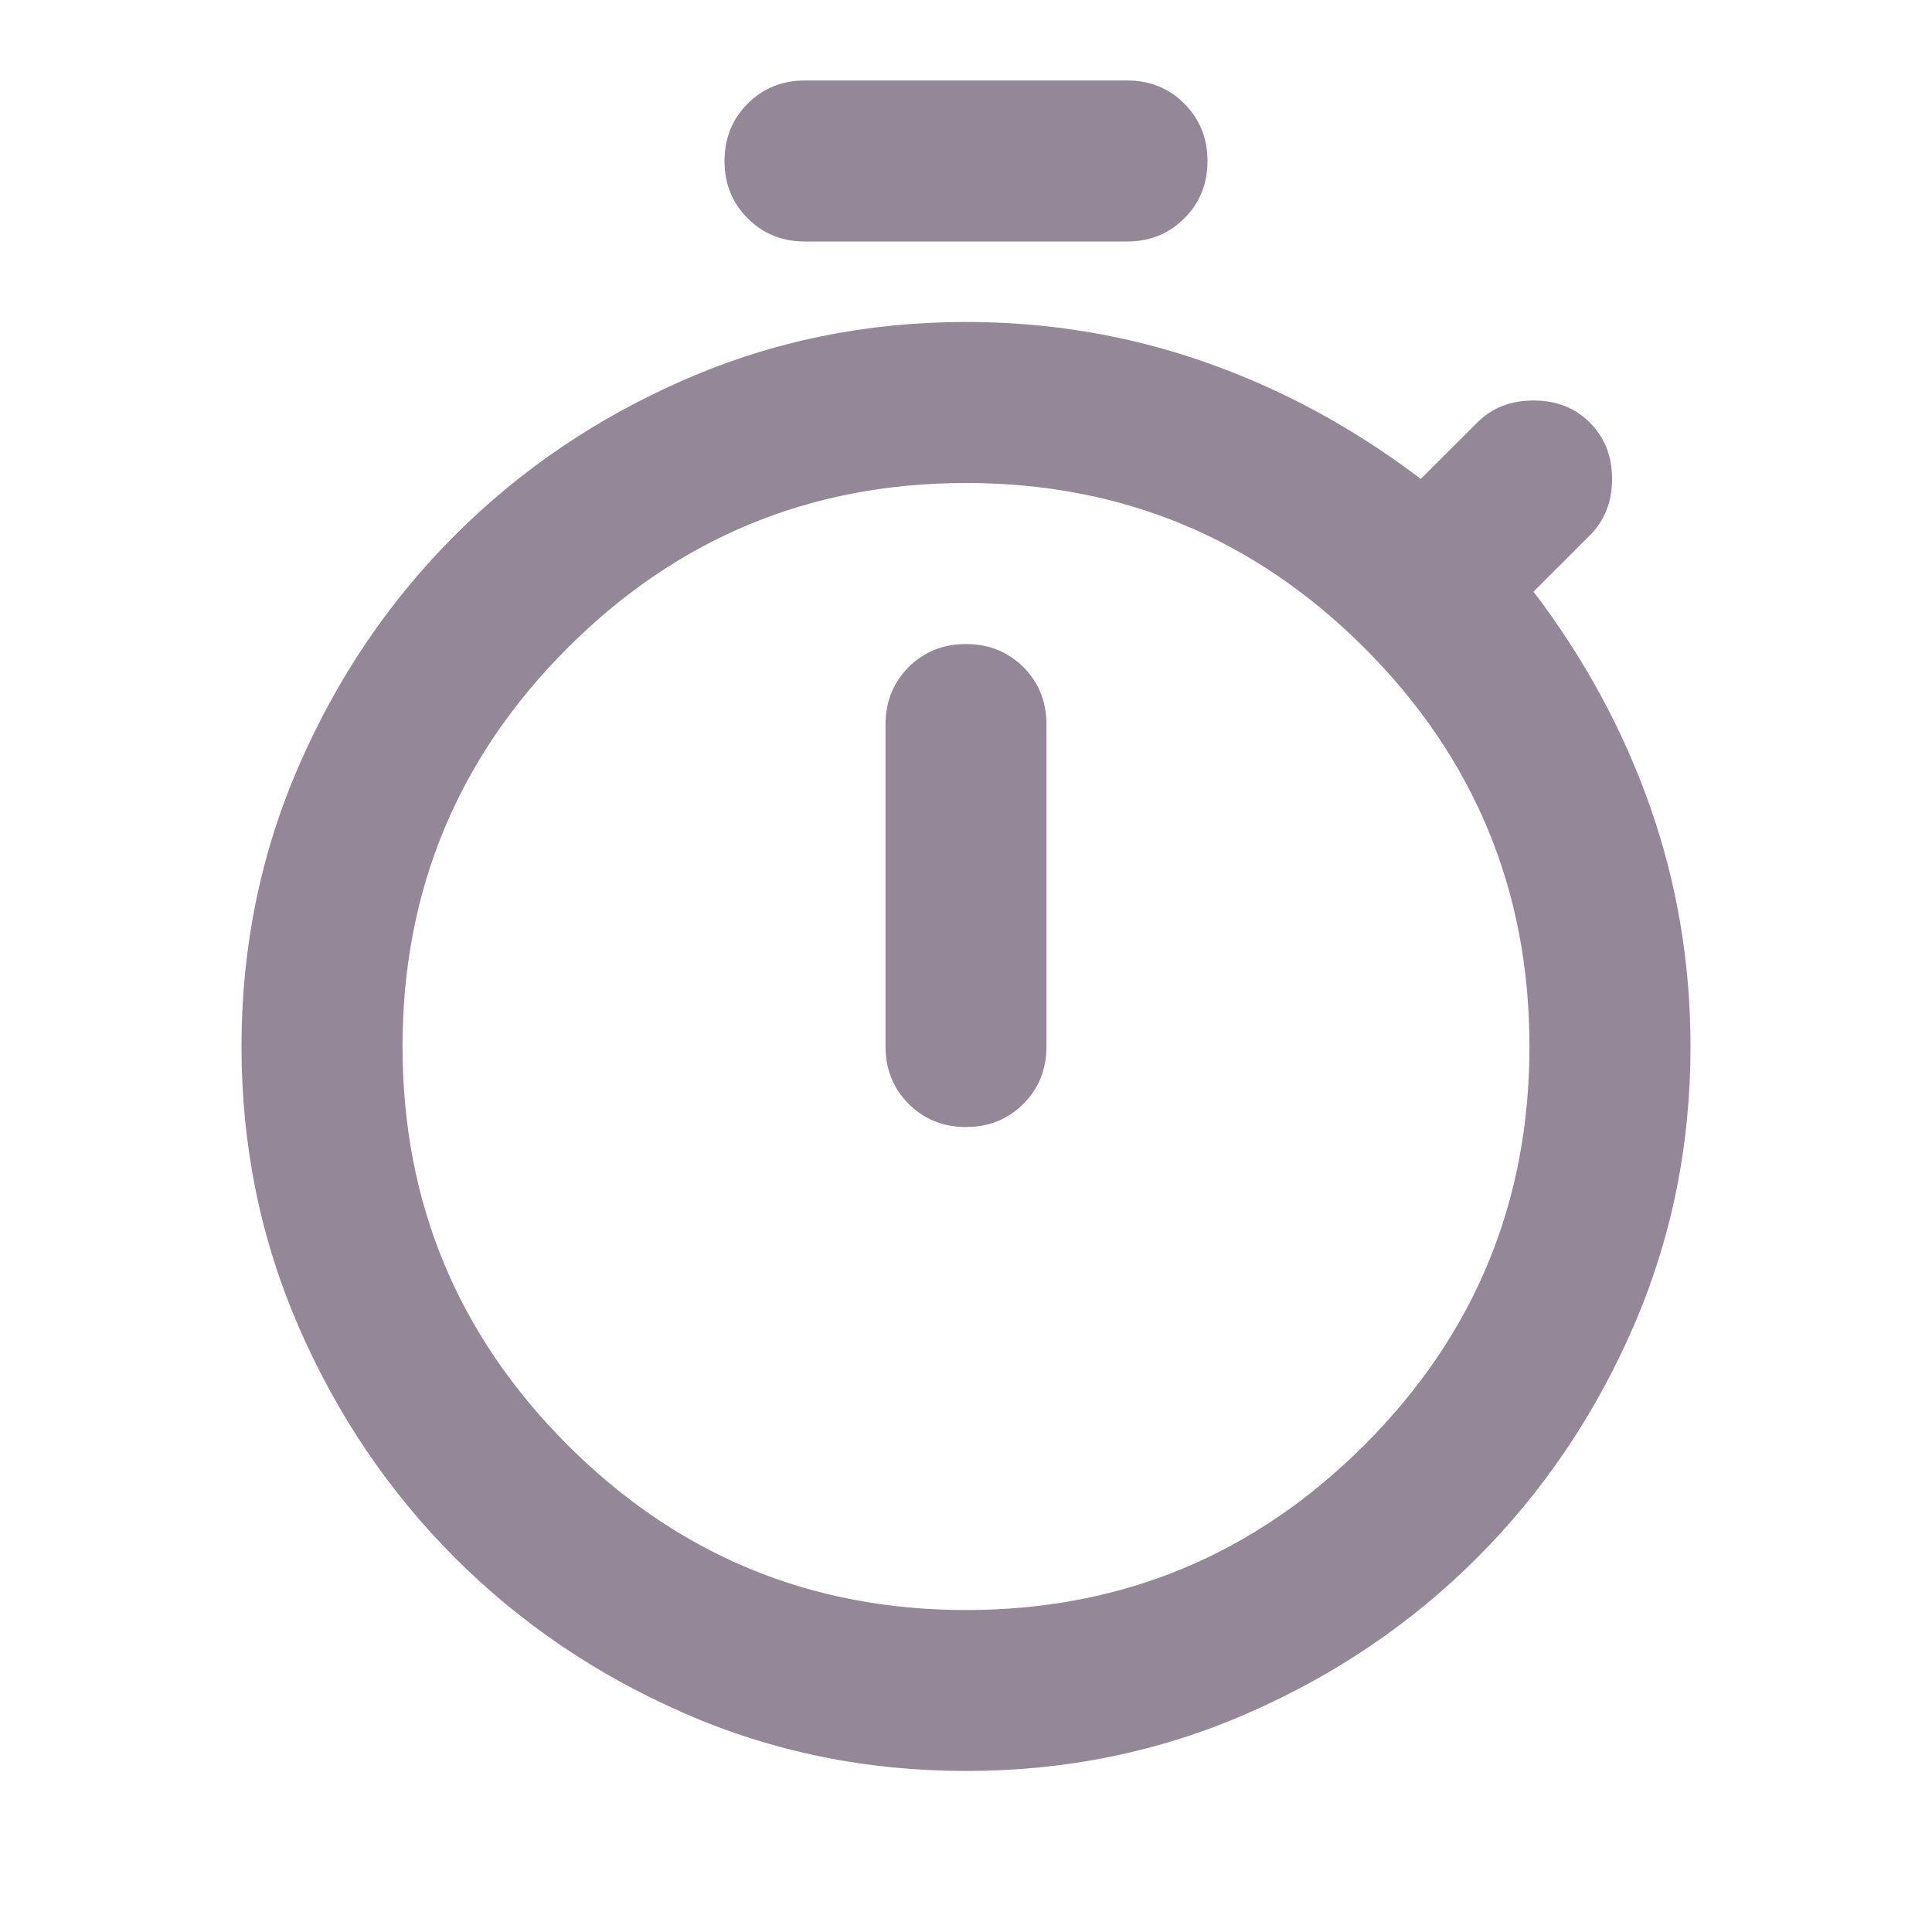 <svg width="20" height="20" viewBox="0 0 20 20" fill="none" xmlns="http://www.w3.org/2000/svg">
<path d="M8.333 2.5C8.097 2.5 7.899 2.42 7.74 2.26C7.58 2.101 7.5 1.903 7.5 1.667C7.5 1.431 7.58 1.233 7.74 1.073C7.899 0.913 8.097 0.833 8.333 0.833H11.667C11.903 0.833 12.101 0.913 12.26 1.073C12.42 1.233 12.5 1.431 12.5 1.667C12.5 1.903 12.42 2.101 12.26 2.26C12.101 2.42 11.903 2.5 11.667 2.5H8.333ZM10 11.667C10.236 11.667 10.434 11.587 10.594 11.427C10.754 11.267 10.833 11.069 10.833 10.833V7.5C10.833 7.264 10.754 7.066 10.594 6.906C10.434 6.747 10.236 6.667 10 6.667C9.764 6.667 9.566 6.747 9.406 6.906C9.247 7.066 9.167 7.264 9.167 7.5V10.833C9.167 11.069 9.247 11.267 9.406 11.427C9.566 11.587 9.764 11.667 10 11.667ZM10 18.333C8.972 18.333 8.003 18.136 7.094 17.74C6.184 17.344 5.389 16.806 4.708 16.125C4.028 15.444 3.49 14.649 3.094 13.74C2.698 12.83 2.5 11.861 2.5 10.833C2.5 9.806 2.698 8.837 3.094 7.927C3.49 7.017 4.028 6.222 4.708 5.542C5.389 4.861 6.184 4.323 7.094 3.927C8.003 3.531 8.972 3.333 10 3.333C10.861 3.333 11.688 3.472 12.479 3.75C13.271 4.028 14.014 4.431 14.708 4.958L15.292 4.375C15.444 4.222 15.639 4.146 15.875 4.146C16.111 4.146 16.306 4.222 16.458 4.375C16.611 4.528 16.688 4.722 16.688 4.958C16.688 5.194 16.611 5.389 16.458 5.542L15.875 6.125C16.403 6.819 16.806 7.563 17.083 8.354C17.361 9.146 17.5 9.972 17.5 10.833C17.5 11.861 17.302 12.83 16.906 13.74C16.51 14.649 15.972 15.444 15.292 16.125C14.611 16.806 13.816 17.344 12.906 17.74C11.996 18.136 11.028 18.333 10 18.333ZM10 16.667C11.611 16.667 12.986 16.097 14.125 14.958C15.264 13.819 15.833 12.444 15.833 10.833C15.833 9.222 15.264 7.847 14.125 6.708C12.986 5.569 11.611 5 10 5C8.389 5 7.014 5.569 5.875 6.708C4.736 7.847 4.167 9.222 4.167 10.833C4.167 12.444 4.736 13.819 5.875 14.958C7.014 16.097 8.389 16.667 10 16.667Z" fill="#948798"/>
</svg>
